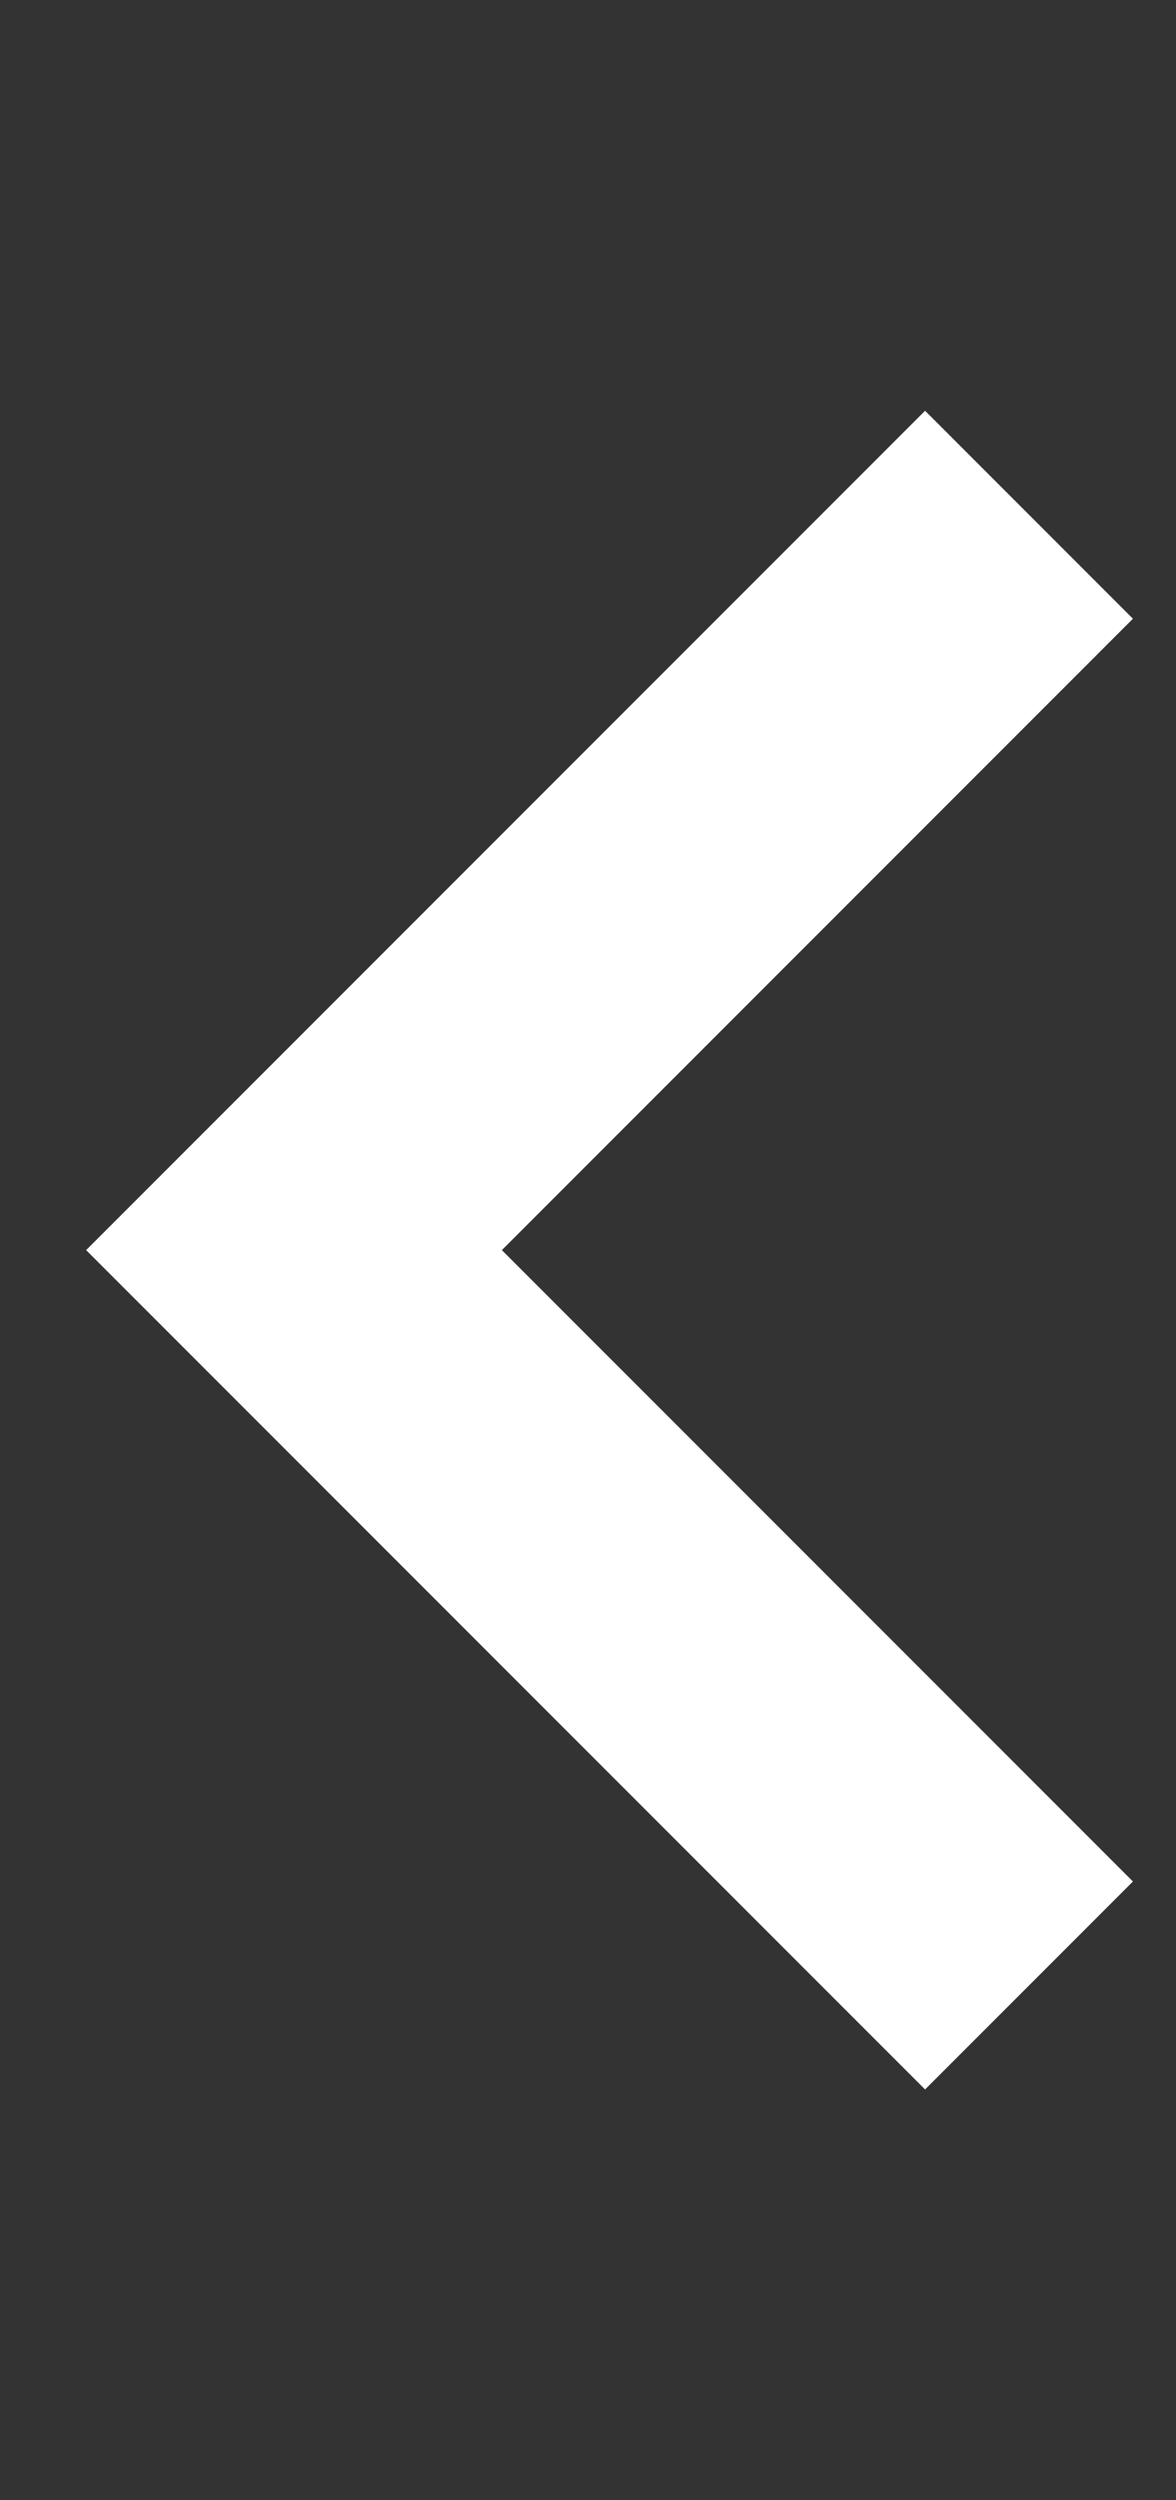 <svg width="8" height="17" viewBox="0 0 8 17" fill="none" xmlns="http://www.w3.org/2000/svg">
<rect x="0" y="0" width="8" height="17" fill="#333333" stroke="none"/>
<g id="chevron">
<path id="Vector" d="M6.293 2.793L0.586 8.5L6.293 14.207L7.707 12.793L3.414 8.5L7.707 4.207L6.293 2.793Z" fill="white"/>
</g>
</svg>
